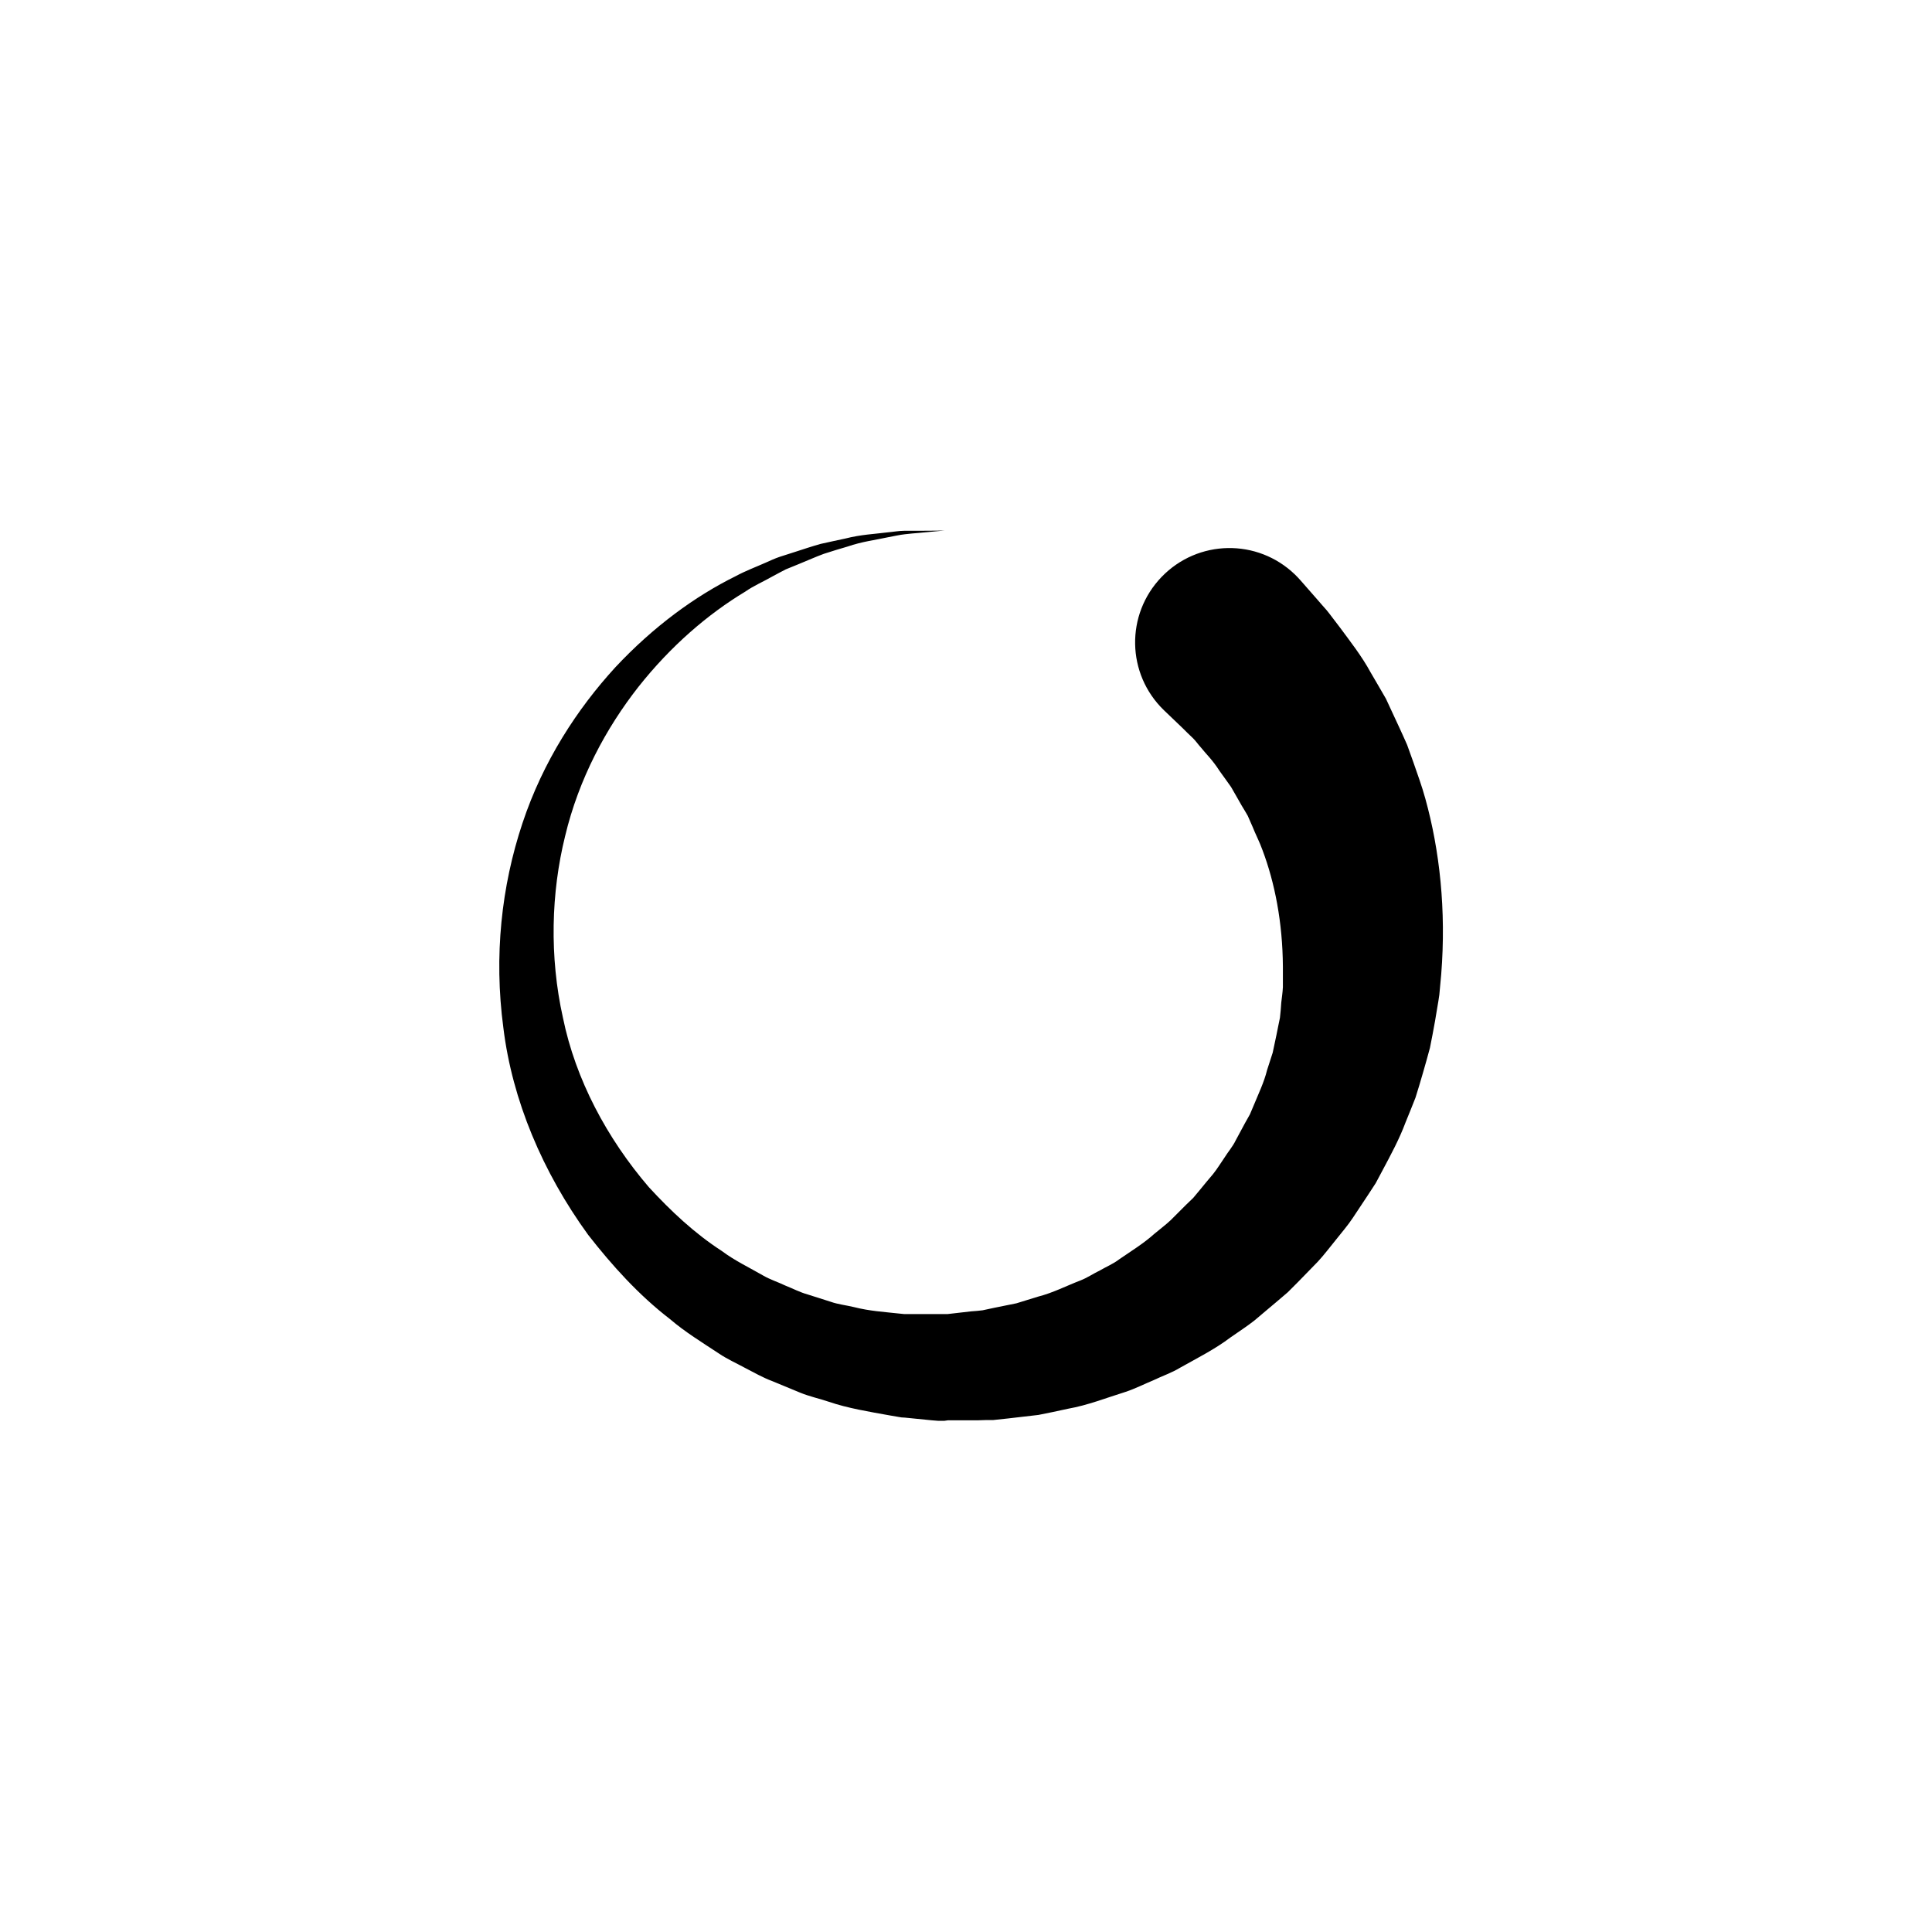 <?xml version="1.0" encoding="UTF-8"?><svg id="Layer_1" xmlns="http://www.w3.org/2000/svg" viewBox="0 0 72 72"><path d="m48.45,21.61s.22.25.64.73c.1.12.22.25.35.4.14.17.32.42.5.65.36.49.81,1.06,1.14,1.67.18.31.37.63.57.98.17.36.34.73.52,1.12.09.2.18.39.27.6.08.21.15.43.23.64.15.44.32.89.45,1.37.53,1.91.78,4.14.59,6.54-.02.25-.05.51-.07.76-.04.3-.11.65-.16.98-.06.33-.12.66-.19,1-.08.31-.17.61-.26.93-.09.31-.18.62-.28.93-.12.3-.24.61-.37.92-.23.62-.55,1.21-.87,1.81l-.24.45-.28.43c-.19.29-.38.57-.57.86-.19.29-.42.55-.64.83-.22.27-.43.55-.67.81-.25.25-.49.51-.74.76l-.38.38-.41.35c-.27.23-.55.46-.83.7-.28.22-.59.42-.89.63-.58.44-1.24.77-1.88,1.13-.31.19-.67.31-1,.47-.34.14-.67.31-1.03.43-.71.22-1.41.5-2.15.63-.37.08-.73.16-1.1.23-.37.04-.75.09-1.12.13l-.56.06c-.19,0-.38,0-.56.01h-1.13s-.14.02-.14.02c-.21,0-.08,0-.13,0h-.03s-.06,0-.06,0l-.25-.02-.5-.05-.5-.05c-.09,0-.16-.01-.26-.03l-.29-.05c-.78-.14-1.58-.27-2.28-.51-.36-.12-.73-.2-1.07-.34l-1.04-.43c-.35-.13-.68-.32-1.01-.49-.33-.18-.67-.33-.98-.54-.62-.41-1.26-.8-1.82-1.28-1.17-.9-2.16-2-3.05-3.14-1.7-2.34-2.83-5.02-3.16-7.71-.36-2.69-.07-5.29.71-7.63.77-2.32,2.05-4.27,3.46-5.81,1.43-1.53,2.99-2.66,4.49-3.4.37-.2.75-.34,1.11-.5.18-.08.35-.16.53-.22.18-.06.35-.11.53-.17.34-.11.67-.22.99-.31.32-.07.63-.14.92-.2.58-.15,1.11-.17,1.57-.23.23-.02.44-.06.63-.06.19,0,.37,0,.53,0,.63,0,.97-.01.97-.01,0,0-.34.03-.96.09-.16.01-.33.03-.52.05-.19.02-.4.07-.62.11-.45.1-.97.16-1.52.35-.28.08-.57.17-.88.27-.3.11-.61.25-.93.38-.16.07-.33.13-.49.2-.16.08-.32.17-.49.26-.33.19-.69.34-1.02.57-1.38.83-2.77,2.02-3.98,3.55-1.2,1.53-2.22,3.42-2.73,5.56-.52,2.1-.59,4.49-.08,6.77.47,2.3,1.64,4.49,3.2,6.31.82.89,1.7,1.72,2.72,2.38.48.36,1.03.62,1.55.92.26.15.55.24.82.37.28.11.54.25.83.33l.85.27c.28.1.58.13.87.2.59.15,1.13.18,1.67.24l.2.02c.07,0,.16,0,.25,0h.5s.5,0,.5,0h.25s.06,0,.06,0h.03s.12,0-.07,0h.11s.87-.1.87-.1c.14-.01.29-.02.43-.04l.42-.09.84-.17c.27-.08.54-.17.81-.25.55-.14,1.05-.4,1.57-.6.26-.1.49-.26.74-.38.24-.14.49-.24.71-.41.45-.31.91-.59,1.31-.95.2-.17.42-.33.61-.51.19-.19.37-.37.56-.56l.28-.27.25-.3c.16-.2.33-.4.49-.59.16-.2.29-.42.43-.62.13-.21.3-.4.41-.63.12-.22.23-.43.35-.65l.18-.32.14-.33c.18-.44.39-.87.5-1.32.07-.22.14-.44.21-.65.05-.22.09-.44.14-.66.04-.22.09-.43.13-.64.02-.19.04-.38.05-.57.02-.19.05-.36.06-.57,0-.26,0-.51,0-.77-.01-1.64-.3-3.12-.76-4.34-.11-.31-.26-.59-.37-.87-.06-.14-.12-.27-.18-.41-.07-.13-.15-.25-.22-.37-.14-.24-.27-.48-.4-.7-.15-.21-.29-.41-.43-.6-.26-.41-.51-.64-.7-.88-.11-.12-.17-.22-.29-.34-.14-.13-.27-.26-.38-.37-.46-.44-.7-.67-.7-.67-1.4-1.35-1.44-3.57-.09-4.97,1.35-1.4,3.57-1.44,4.97-.09.07.07.14.14.2.21Z"/></svg>